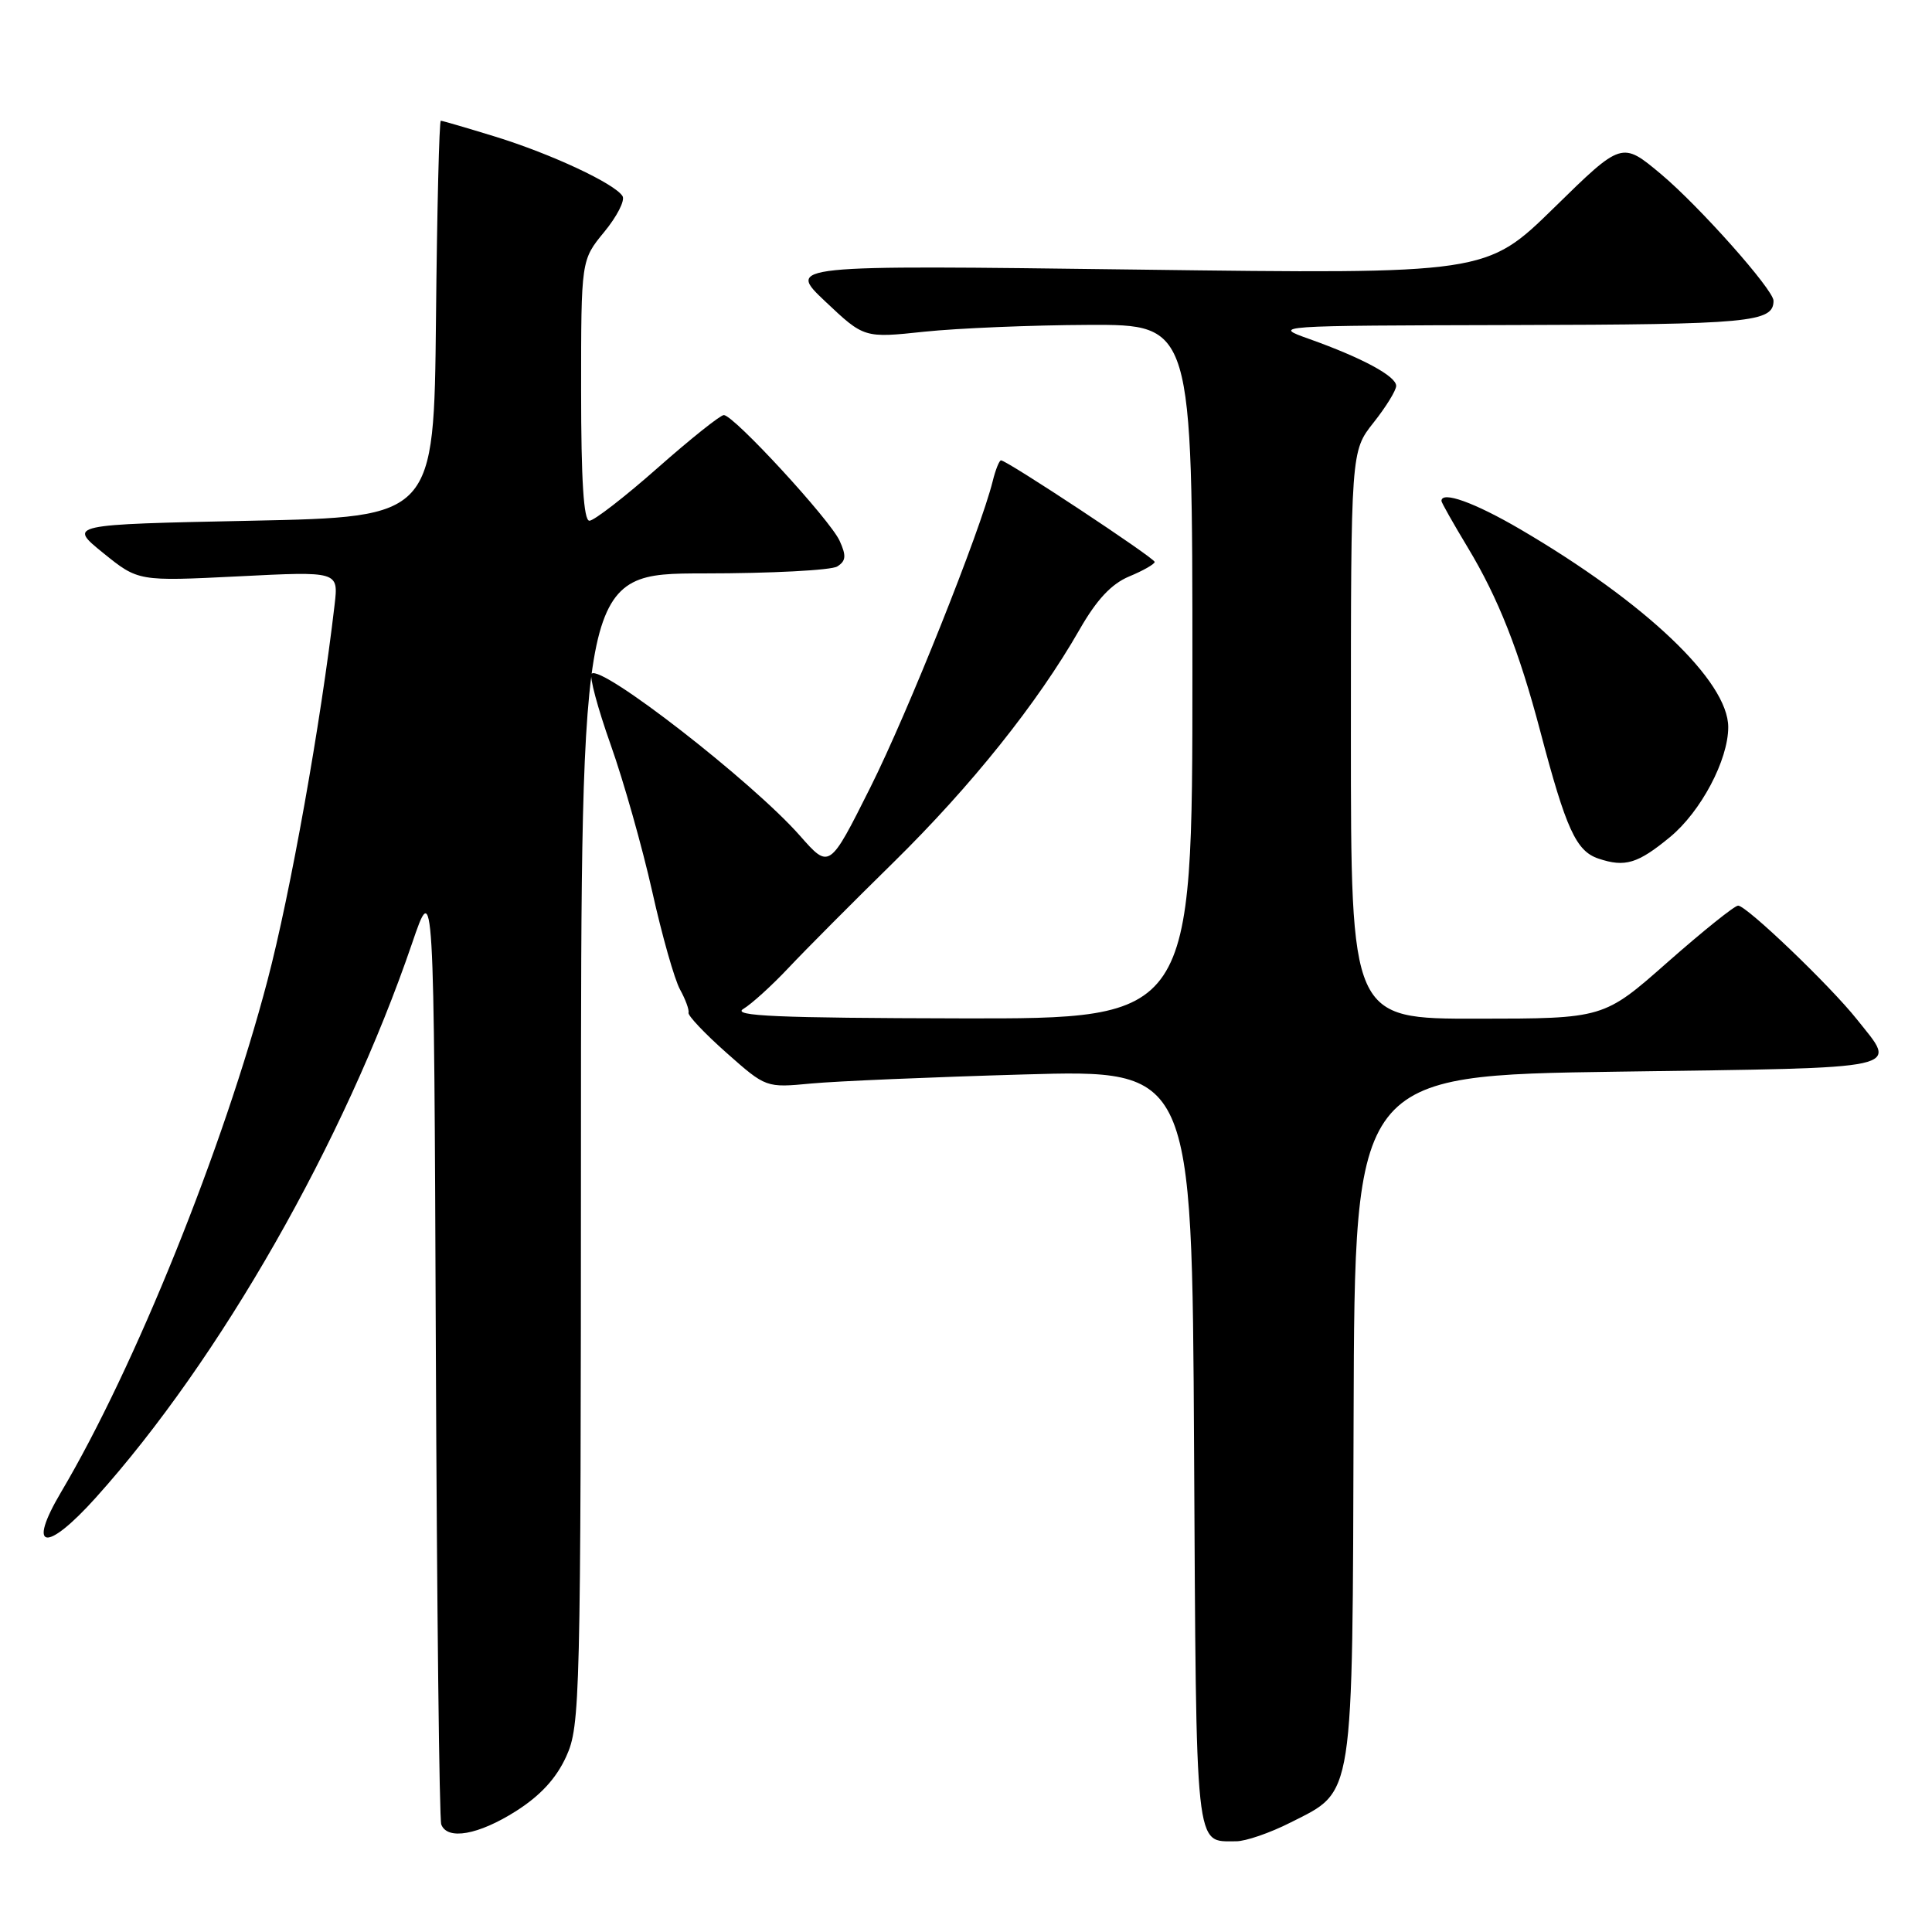 <?xml version="1.0" encoding="UTF-8" standalone="no"?>
<!DOCTYPE svg PUBLIC "-//W3C//DTD SVG 1.1//EN" "http://www.w3.org/Graphics/SVG/1.1/DTD/svg11.dtd" >
<svg xmlns="http://www.w3.org/2000/svg" xmlns:xlink="http://www.w3.org/1999/xlink" version="1.1" viewBox="0 0 256 256">
 <g >
 <path fill="currentColor"
d=" M 171.01 241.49 C 179.49 237.20 179.20 239.06 179.36 187.58 C 179.50 142.50 179.50 142.50 214.50 142.00 C 253.20 141.45 251.42 141.84 246.05 135.07 C 242.49 130.59 231.43 120.00 230.31 120.00 C 229.84 120.00 225.65 123.37 220.98 127.48 C 212.50 134.97 212.50 134.97 195.75 134.98 C 179.00 135.00 179.00 135.00 179.00 97.39 C 179.00 59.79 179.00 59.79 182.00 56.00 C 183.65 53.92 185.00 51.73 185.00 51.13 C 185.00 49.85 180.52 47.43 173.55 44.94 C 168.50 43.15 168.50 43.15 200.55 43.07 C 231.91 43.00 235.00 42.71 235.00 39.85 C 235.00 38.39 225.18 27.34 220.09 23.07 C 214.90 18.73 214.90 18.73 205.92 27.53 C 196.93 36.32 196.93 36.32 150.59 35.72 C 104.25 35.12 104.25 35.12 109.37 39.96 C 114.50 44.80 114.50 44.80 122.50 43.95 C 126.90 43.49 136.69 43.08 144.25 43.05 C 158.00 43.00 158.00 43.00 158.00 89.00 C 158.00 135.00 158.00 135.00 127.25 134.94 C 102.99 134.89 96.92 134.63 98.49 133.69 C 99.58 133.04 102.28 130.59 104.49 128.24 C 106.69 125.90 112.96 119.60 118.42 114.24 C 128.71 104.12 137.47 93.17 143.03 83.45 C 145.31 79.46 147.26 77.37 149.63 76.38 C 151.49 75.61 153.00 74.74 153.00 74.46 C 153.00 73.94 133.42 61.00 132.64 61.00 C 132.41 61.00 131.91 62.24 131.54 63.75 C 129.88 70.41 120.29 94.43 115.33 104.33 C 109.90 115.17 109.90 115.17 106.00 110.74 C 99.74 103.62 79.66 88.01 78.40 89.27 C 78.06 89.60 79.20 93.84 80.92 98.69 C 82.64 103.53 85.11 112.28 86.42 118.12 C 87.72 123.96 89.38 129.81 90.11 131.12 C 90.83 132.43 91.34 133.81 91.23 134.19 C 91.13 134.57 93.39 136.96 96.27 139.51 C 101.50 144.14 101.50 144.14 107.50 143.57 C 110.80 143.26 123.50 142.72 135.72 142.37 C 157.95 141.73 157.95 141.73 158.22 191.90 C 158.52 246.16 158.29 243.95 163.78 243.98 C 165.04 243.99 168.29 242.87 171.01 241.49 Z  M 68.36 239.99 C 71.62 237.92 73.71 235.64 75.03 232.74 C 76.88 228.68 76.96 225.33 76.98 152.25 C 77.00 76.00 77.00 76.00 93.25 75.98 C 102.19 75.98 110.15 75.56 110.94 75.06 C 112.10 74.33 112.16 73.64 111.25 71.65 C 109.97 68.85 97.22 55.00 95.91 55.00 C 95.45 55.00 91.50 58.15 87.14 62.00 C 82.78 65.85 78.71 69.00 78.10 69.00 C 77.34 69.00 77.00 63.65 77.00 51.73 C 77.00 34.46 77.00 34.46 80.06 30.74 C 81.75 28.69 82.84 26.56 82.49 25.99 C 81.47 24.33 73.05 20.40 65.64 18.11 C 61.87 16.95 58.62 16.00 58.41 16.00 C 58.20 16.00 57.91 27.81 57.77 42.25 C 57.50 68.50 57.50 68.50 33.26 69.00 C 9.02 69.50 9.02 69.50 13.67 73.27 C 18.32 77.03 18.32 77.03 31.58 76.37 C 44.85 75.70 44.85 75.70 44.34 80.10 C 42.51 95.81 38.48 118.39 35.43 129.96 C 29.61 152.10 17.87 181.20 8.10 197.70 C 3.53 205.41 6.08 205.81 12.71 198.43 C 29.15 180.14 45.64 151.23 54.60 125.00 C 57.50 116.50 57.50 116.50 57.75 178.50 C 57.89 212.60 58.21 241.06 58.47 241.75 C 59.27 243.87 63.39 243.14 68.36 239.99 Z  M 221.28 110.92 C 225.38 107.54 229.00 100.70 229.00 96.35 C 229.00 90.27 218.06 79.86 201.44 70.13 C 195.39 66.59 191.00 65.01 191.00 66.38 C 191.00 66.59 192.57 69.37 194.50 72.57 C 198.54 79.28 201.28 86.23 204.10 96.92 C 207.51 109.86 208.84 112.78 211.81 113.77 C 215.32 114.95 217.01 114.44 221.28 110.92 Z "/>
</g>
</svg>